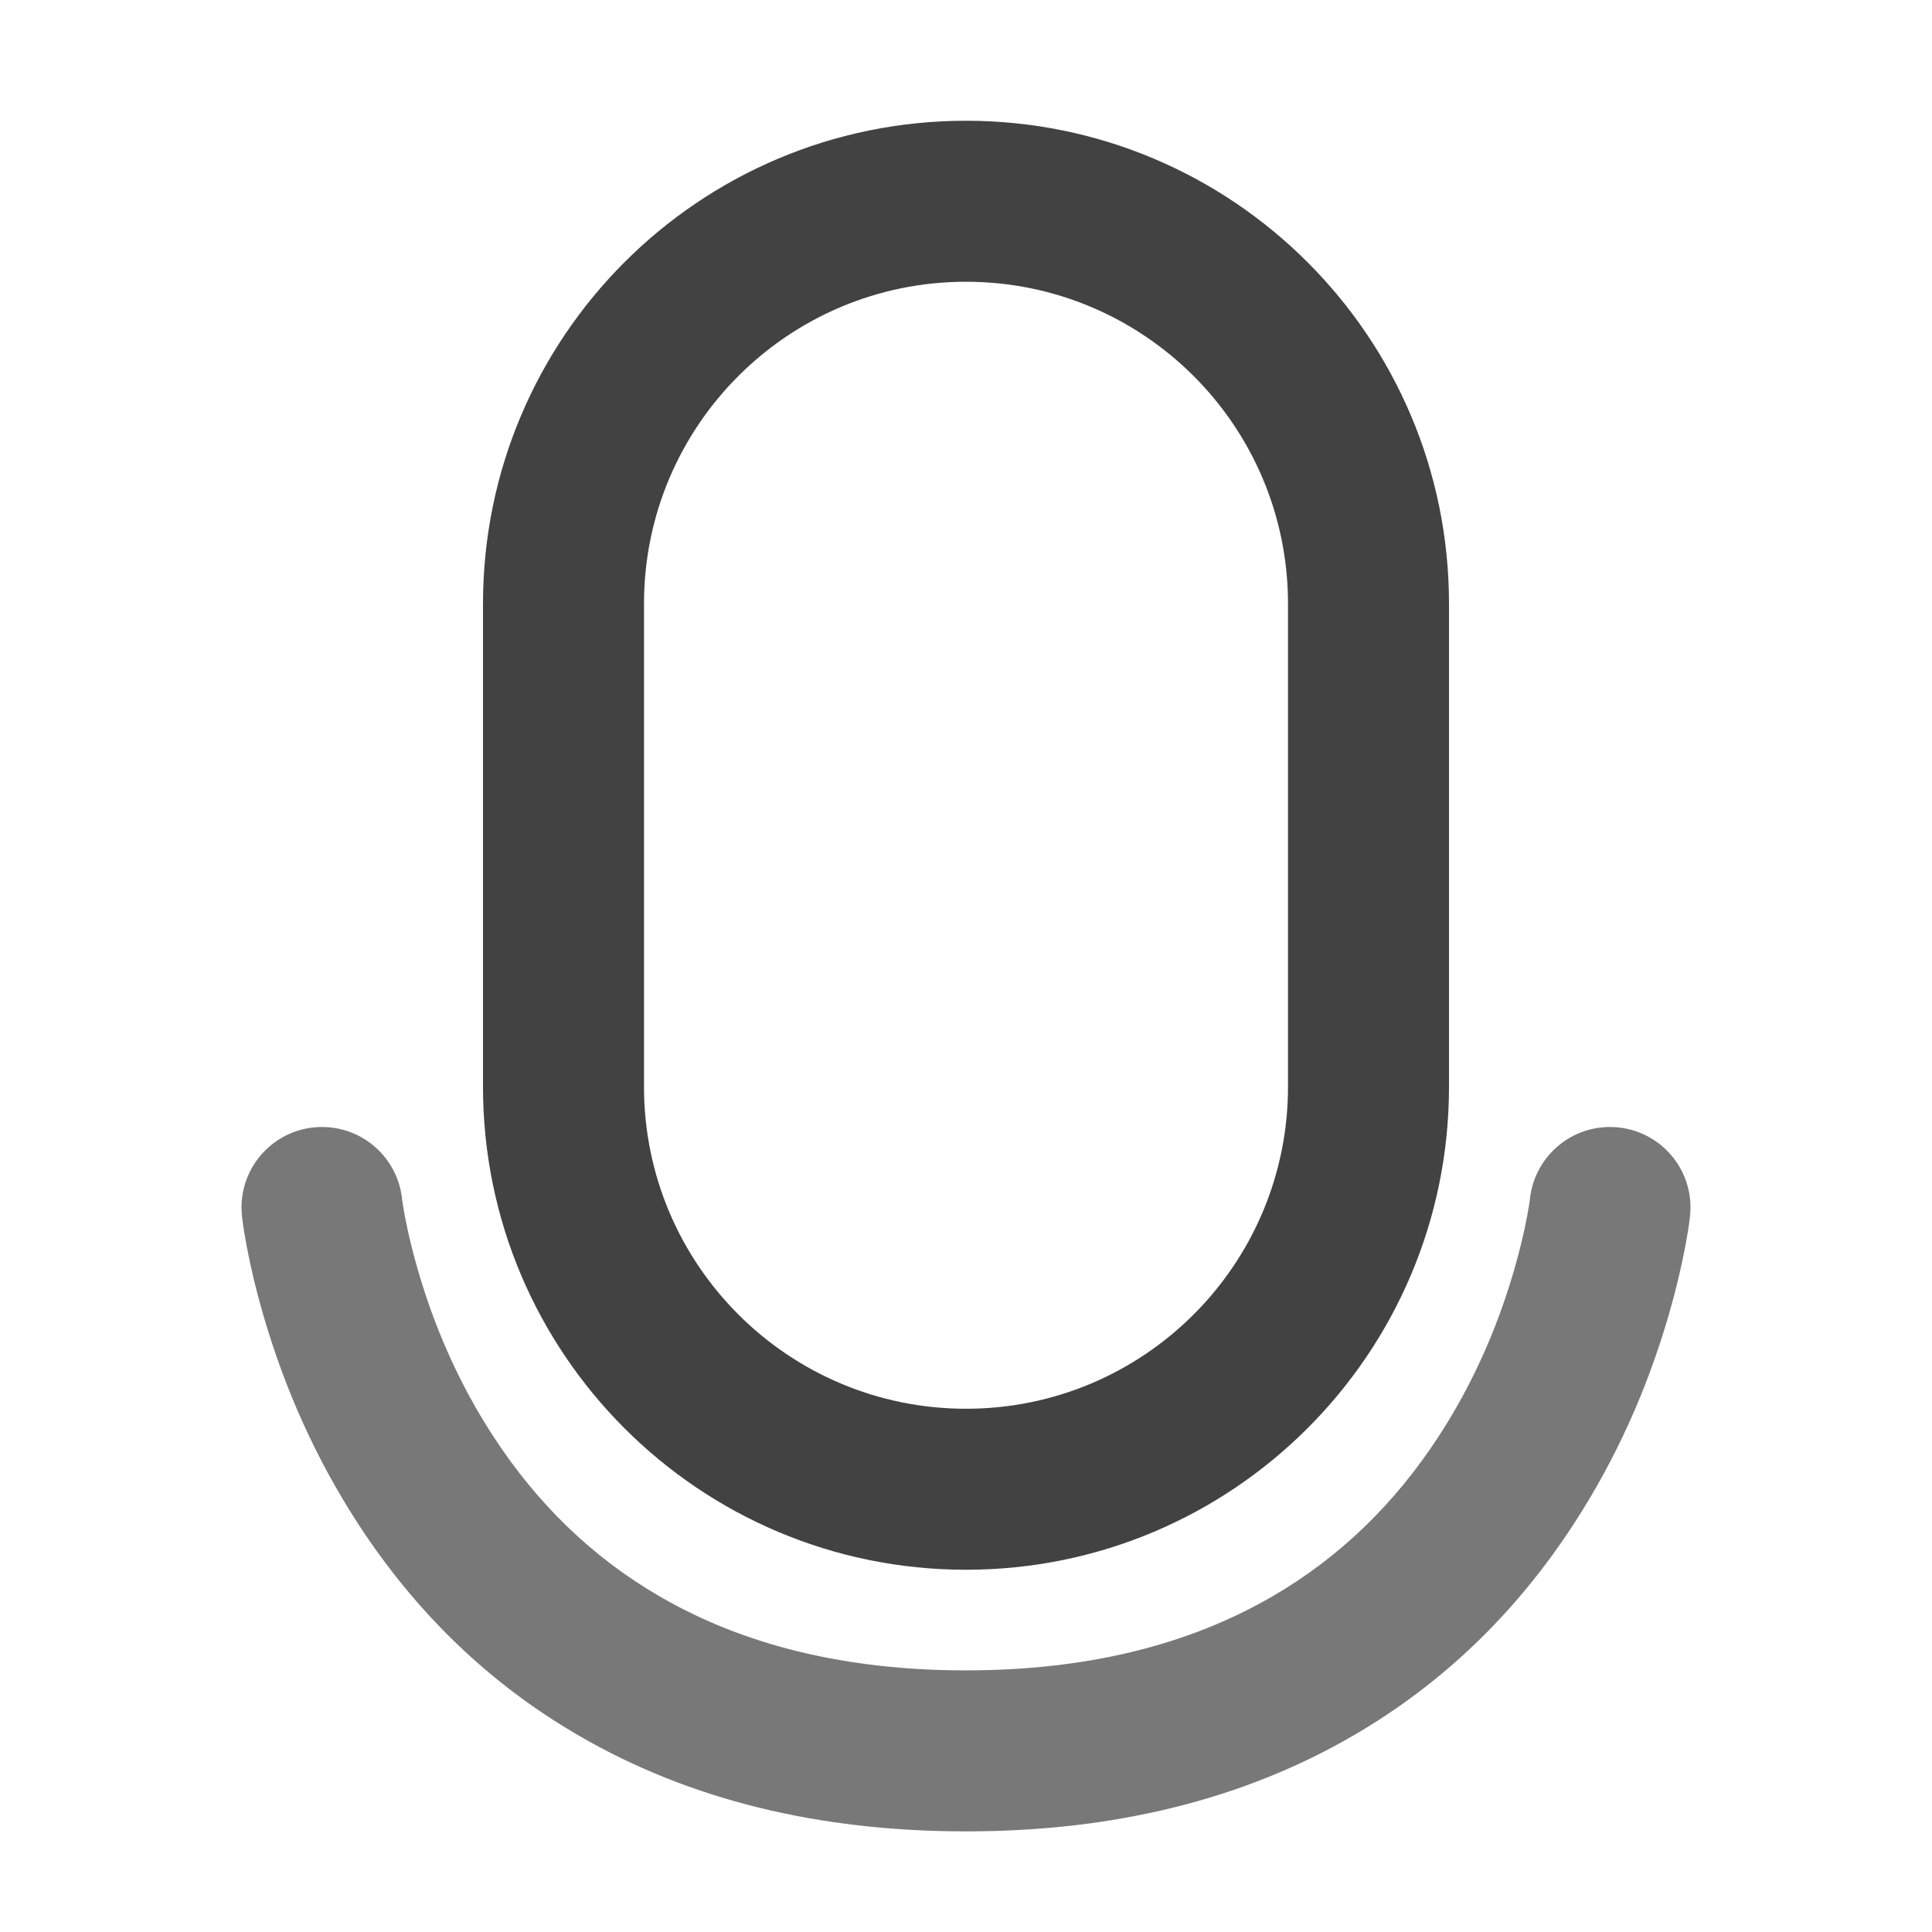 <svg xmlns="http://www.w3.org/2000/svg" xmlns:xlink="http://www.w3.org/1999/xlink" width="48" height="48" viewBox="0 0 48 48" fill="none">
<path d="M12 27C12 33.627 17.373 39 24 39C30.627 39 36 33.627 36 27L36 15C36 8.373 30.627 3 24 3C17.373 3 12 8.373 12 15L12 27ZM32 27C32 31.418 28.418 35 24 35C19.582 35 16 31.418 16 27L16 15C16 10.582 19.582 7 24 7C28.418 7 32 10.582 32 15L32 27Z" fill-rule="evenodd"  fill="#424242" >
</path>
<path d="M6.017 30.259C6.006 30.174 6 30.088 6 30C6 28.895 6.895 28 8 28C9.036 28 9.888 28.787 9.99 29.796C10.001 29.888 10.024 30.026 10.058 30.211C10.139 30.64 10.247 31.087 10.382 31.552C10.816 33.051 11.436 34.421 12.241 35.662C13.343 37.363 14.725 38.696 16.387 39.661C18.498 40.887 21.036 41.5 24 41.5C26.964 41.5 29.502 40.887 31.613 39.661C33.275 38.696 34.657 37.363 35.759 35.662C36.564 34.421 37.183 33.051 37.618 31.552C37.753 31.087 37.861 30.64 37.942 30.211C37.976 30.026 37.999 29.887 38.01 29.796C38.112 28.787 38.964 28 40 28C41.105 28 42 28.895 42 30C42 30.088 41.994 30.174 41.983 30.259C41.962 30.443 41.925 30.673 41.873 30.949C41.769 31.505 41.631 32.077 41.46 32.667C40.916 34.543 40.134 36.267 39.116 37.838C37.666 40.074 35.835 41.835 33.621 43.12C30.889 44.707 27.682 45.5 24 45.5C20.318 45.5 17.111 44.707 14.379 43.12C12.165 41.835 10.334 40.074 8.884 37.838C7.866 36.267 7.084 34.543 6.54 32.667C6.369 32.077 6.231 31.505 6.127 30.949C6.075 30.673 6.038 30.443 6.017 30.259Z" fill-rule="evenodd"  fill="#787878" >
</path>
</svg>
